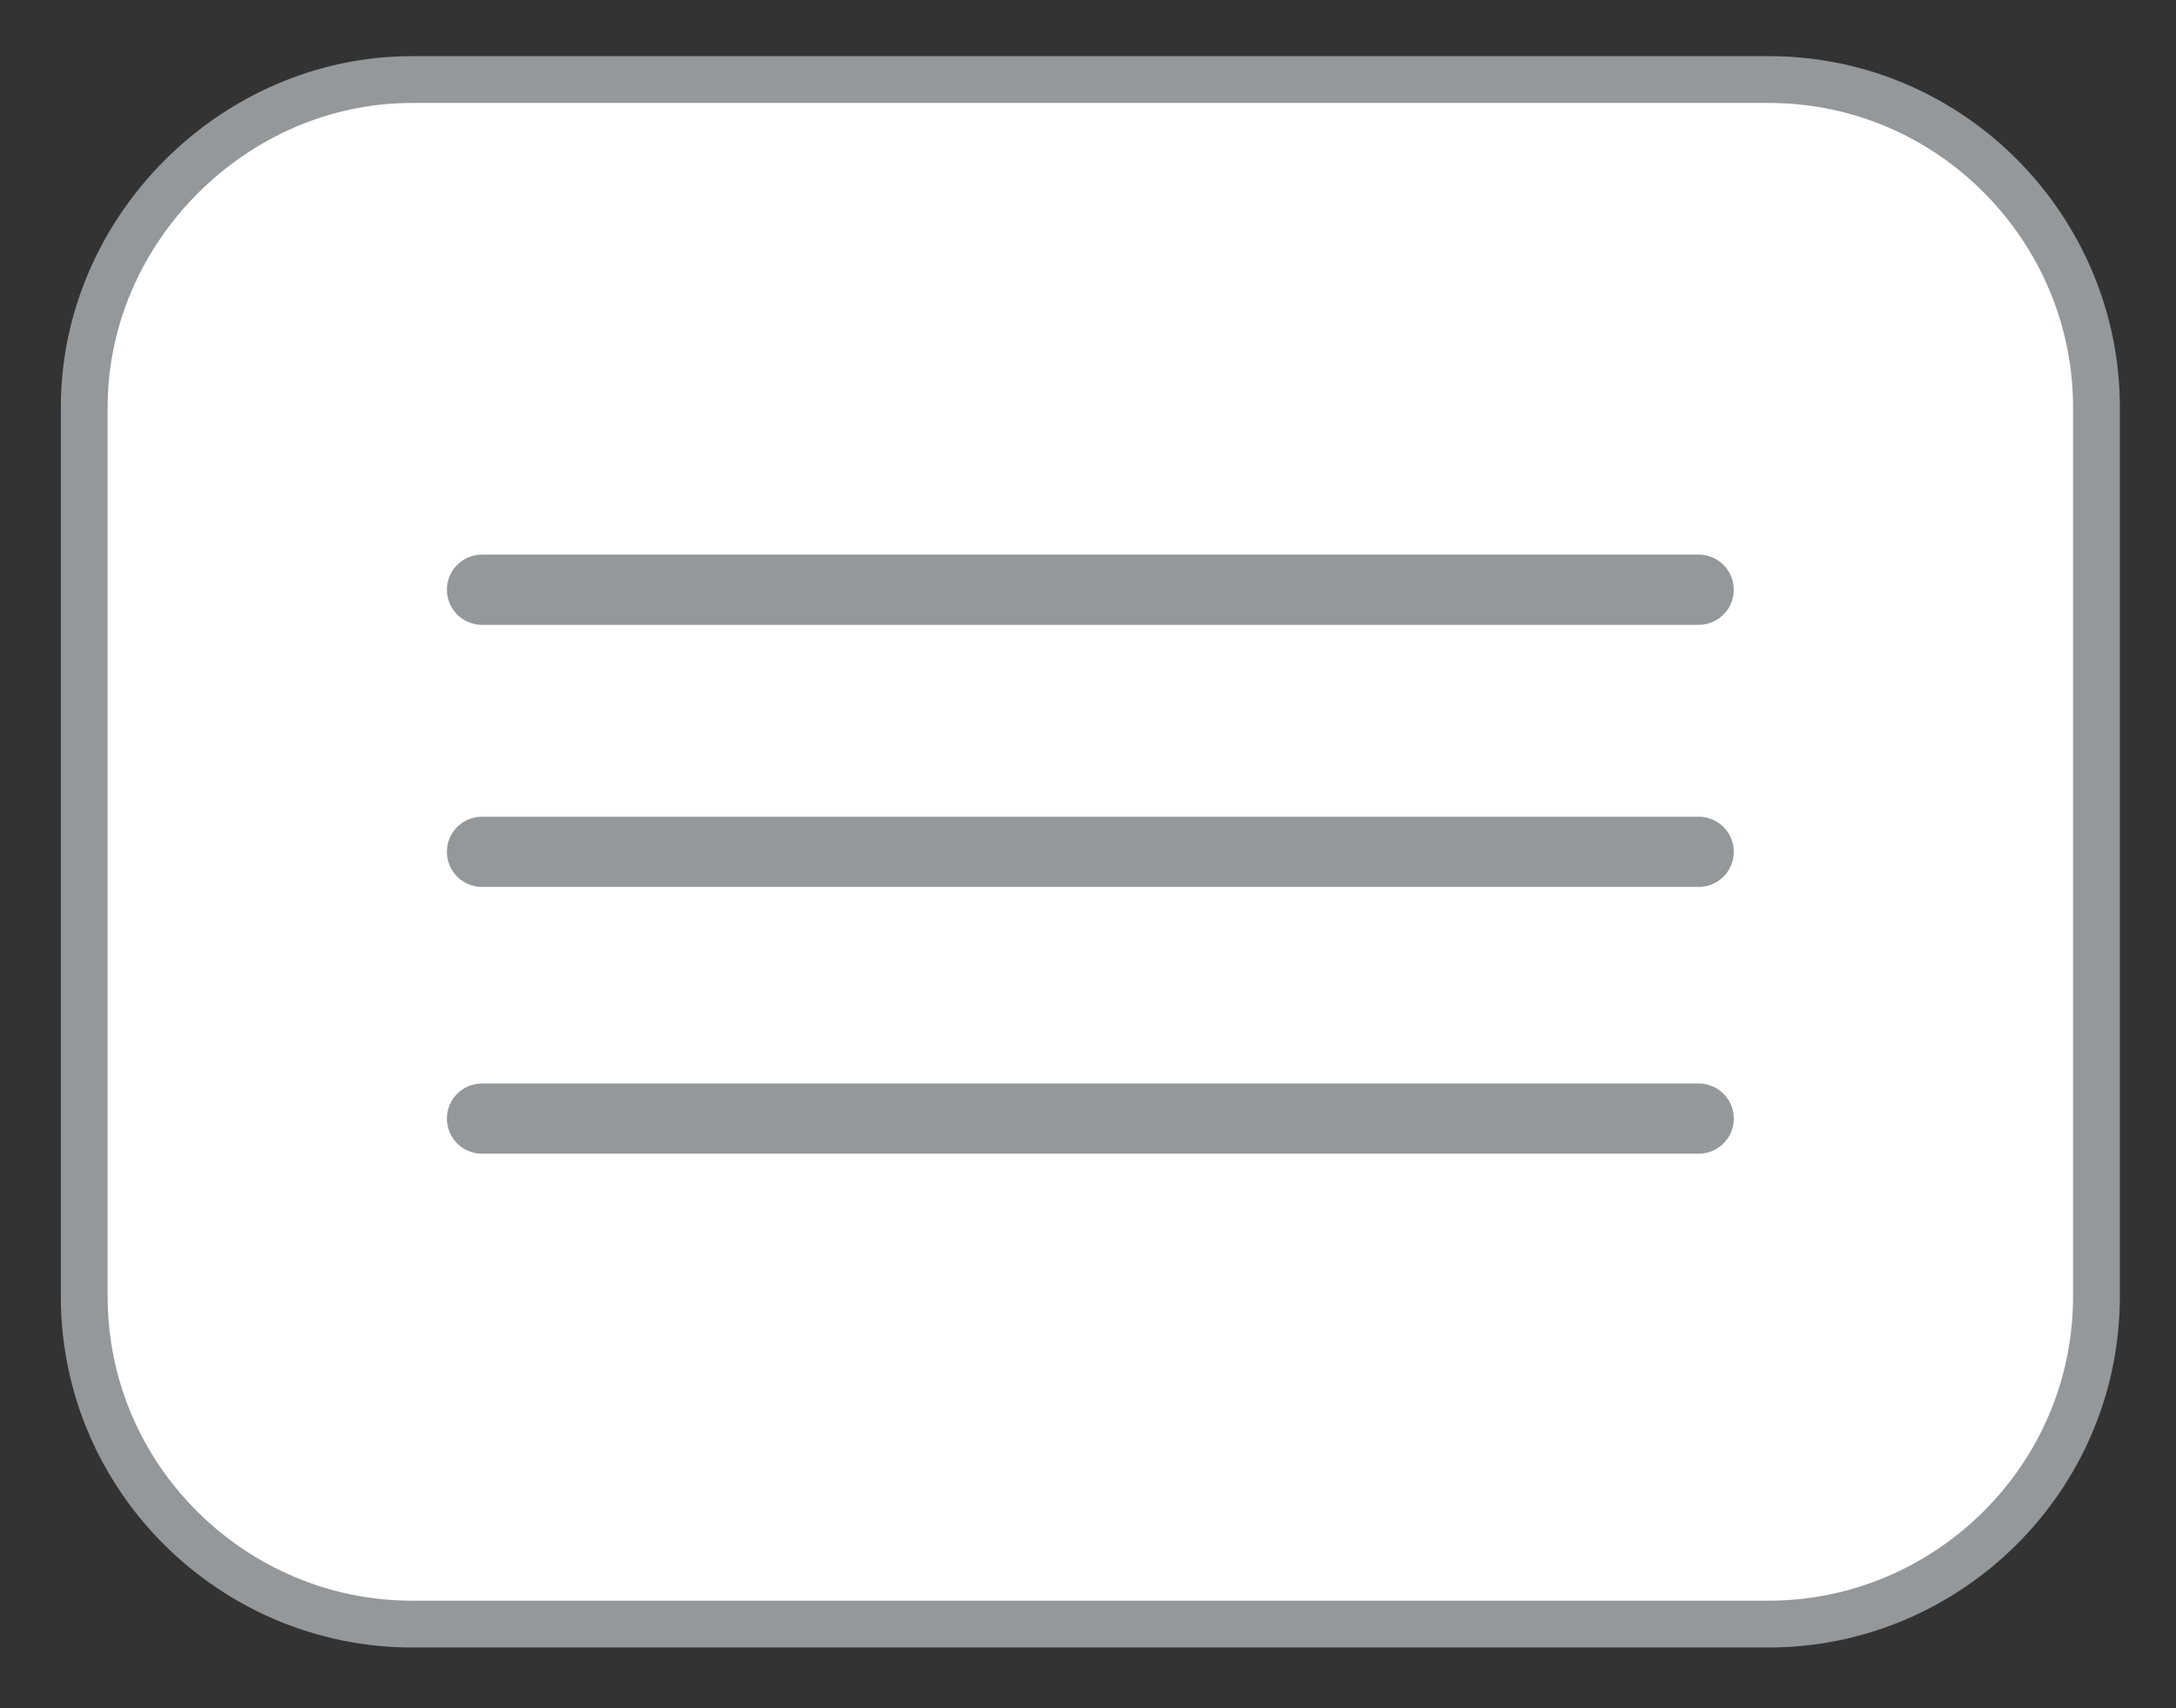 <?xml version="1.0" encoding="utf-8"?>
<!-- Generator: Adobe Illustrator 21.1.0, SVG Export Plug-In . SVG Version: 6.00 Build 0)  -->
<svg version="1.1" id="Layer_1" xmlns="http://www.w3.org/2000/svg" xmlns:xlink="http://www.w3.org/1999/xlink" x="0px" y="0px"
	 viewBox="0 0 46.5 36.5" style="enable-background:new 0 0 46.5 36.5;" xml:space="preserve">
<rect x="0" y="0" width="46.5" height="36.5" fill="#333333" stroke="none"/>
<style type="text/css">
	.st0{fill:#FFFFFF;stroke:#95989A;stroke-miterlimit:10;}
	.st1{fill:none;stroke:#95989A;stroke-width:1.5;stroke-linecap:round;stroke-linejoin:round;stroke-miterlimit:10;}
</style>
<g>
	<path class="st0" d="M37.8,34.7h-29c-3.8,0-7-3.1-7-7v-19c0-3.8,3.2-7,7-7h29c3.9,0,7,3.2,7,7v19C44.8,31.6,41.6,34.7,37.8,34.7z"
		/>
	<g>
		<line class="st1" x1="10.3" y1="18.2" x2="36.3" y2="18.2"/>
		<line class="st1" x1="10.3" y1="12.6" x2="36.3" y2="12.6"/>
		<line class="st1" x1="10.3" y1="23.9" x2="36.3" y2="23.9"/>
	</g>
</g>
</svg>
